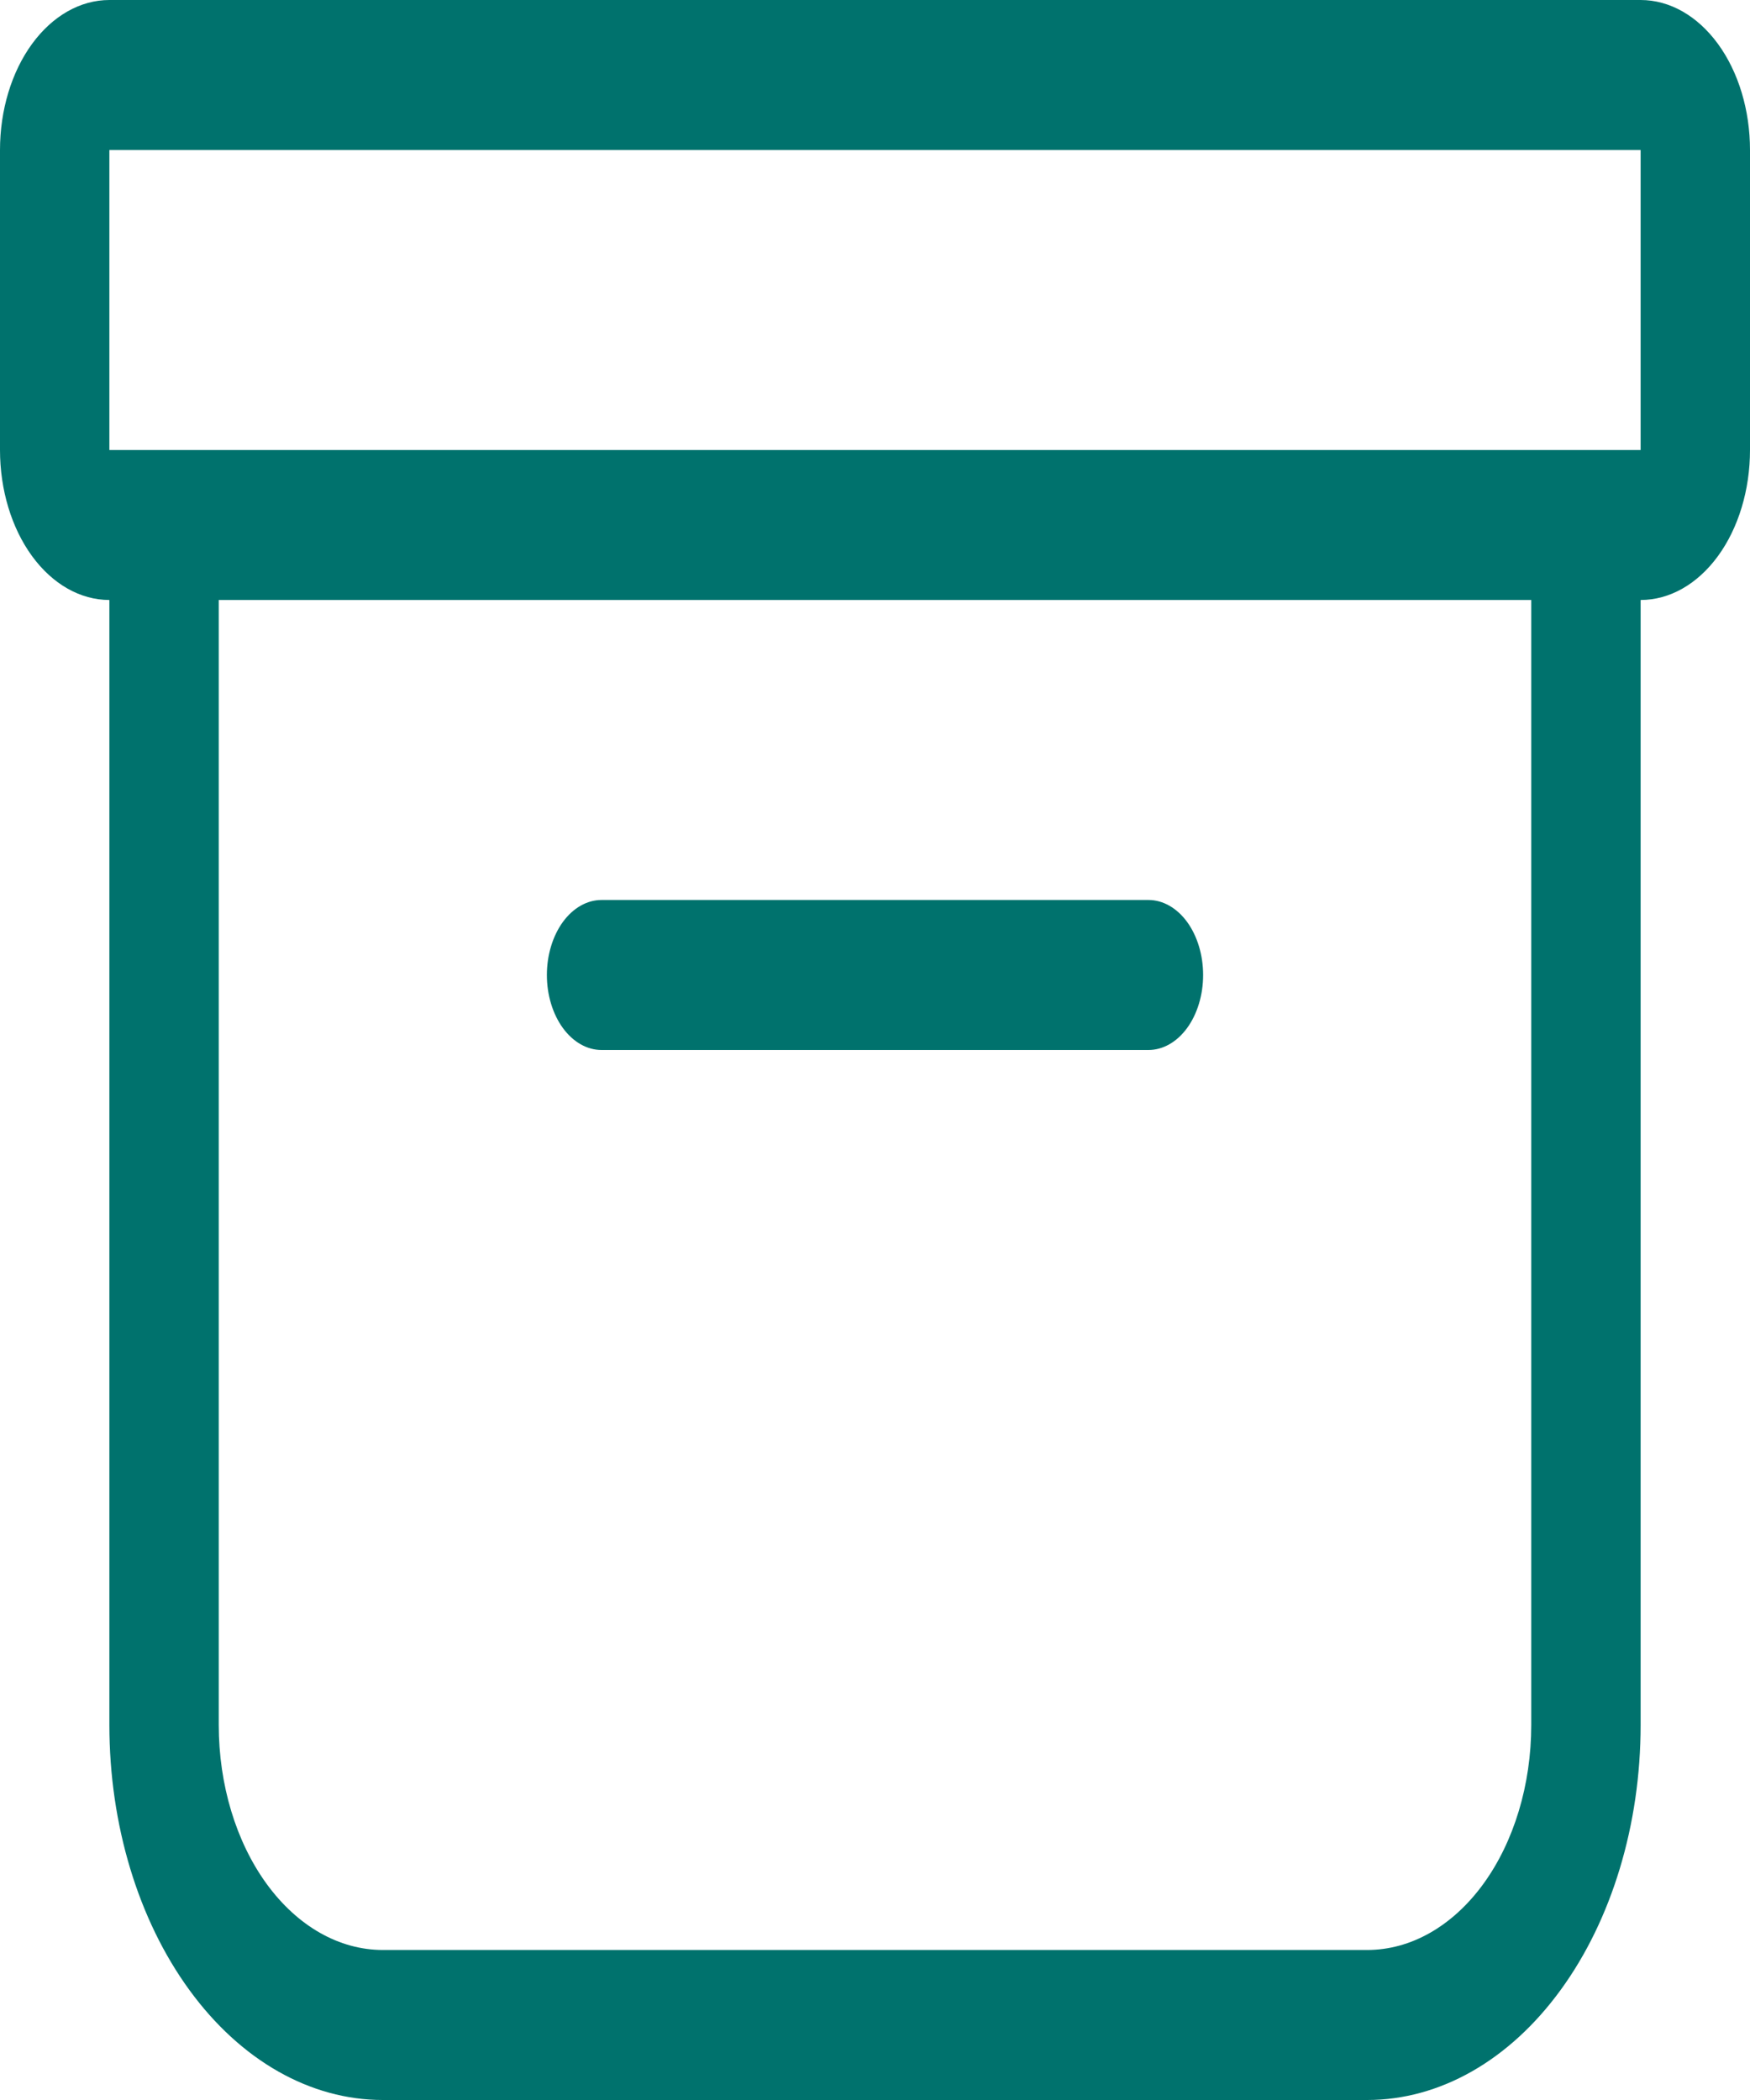 <svg width="40" height="48" viewBox="0 0 40 48" fill="none" xmlns="http://www.w3.org/2000/svg">
<path id="delete_icon" d="M0 3.429C0 2.519 0.263 1.647 0.732 1.004C1.201 0.361 1.837 0 2.5 0L37.5 0C38.163 0 38.799 0.361 39.268 1.004C39.737 1.647 40 2.519 40 3.429V10.286C40 11.195 39.737 12.067 39.268 12.71C38.799 13.353 38.163 13.714 37.5 13.714V39.429C37.5 41.702 36.842 43.882 35.669 45.489C34.497 47.097 32.908 48 31.25 48H8.75C7.092 48 5.503 47.097 4.331 45.489C3.158 43.882 2.5 41.702 2.5 39.429V13.714C1.837 13.714 1.201 13.353 0.732 12.71C0.263 12.067 0 11.195 0 10.286L0 3.429ZM5 13.714V39.429C5 40.792 5.395 42.101 6.098 43.065C6.802 44.03 7.755 44.571 8.75 44.571H31.25C32.245 44.571 33.198 44.03 33.902 43.065C34.605 42.101 35 40.792 35 39.429V13.714H5ZM37.5 3.429H2.5V10.286H37.5V3.429ZM12.5 22.286C12.5 21.831 12.632 21.395 12.866 21.073C13.101 20.752 13.418 20.571 13.75 20.571H26.25C26.581 20.571 26.899 20.752 27.134 21.073C27.368 21.395 27.5 21.831 27.5 22.286C27.5 22.74 27.368 23.176 27.134 23.498C26.899 23.819 26.581 24 26.25 24H13.75C13.418 24 13.101 23.819 12.866 23.498C12.632 23.176 12.5 22.74 12.5 22.286Z" fill="#00726D"/>
</svg>

